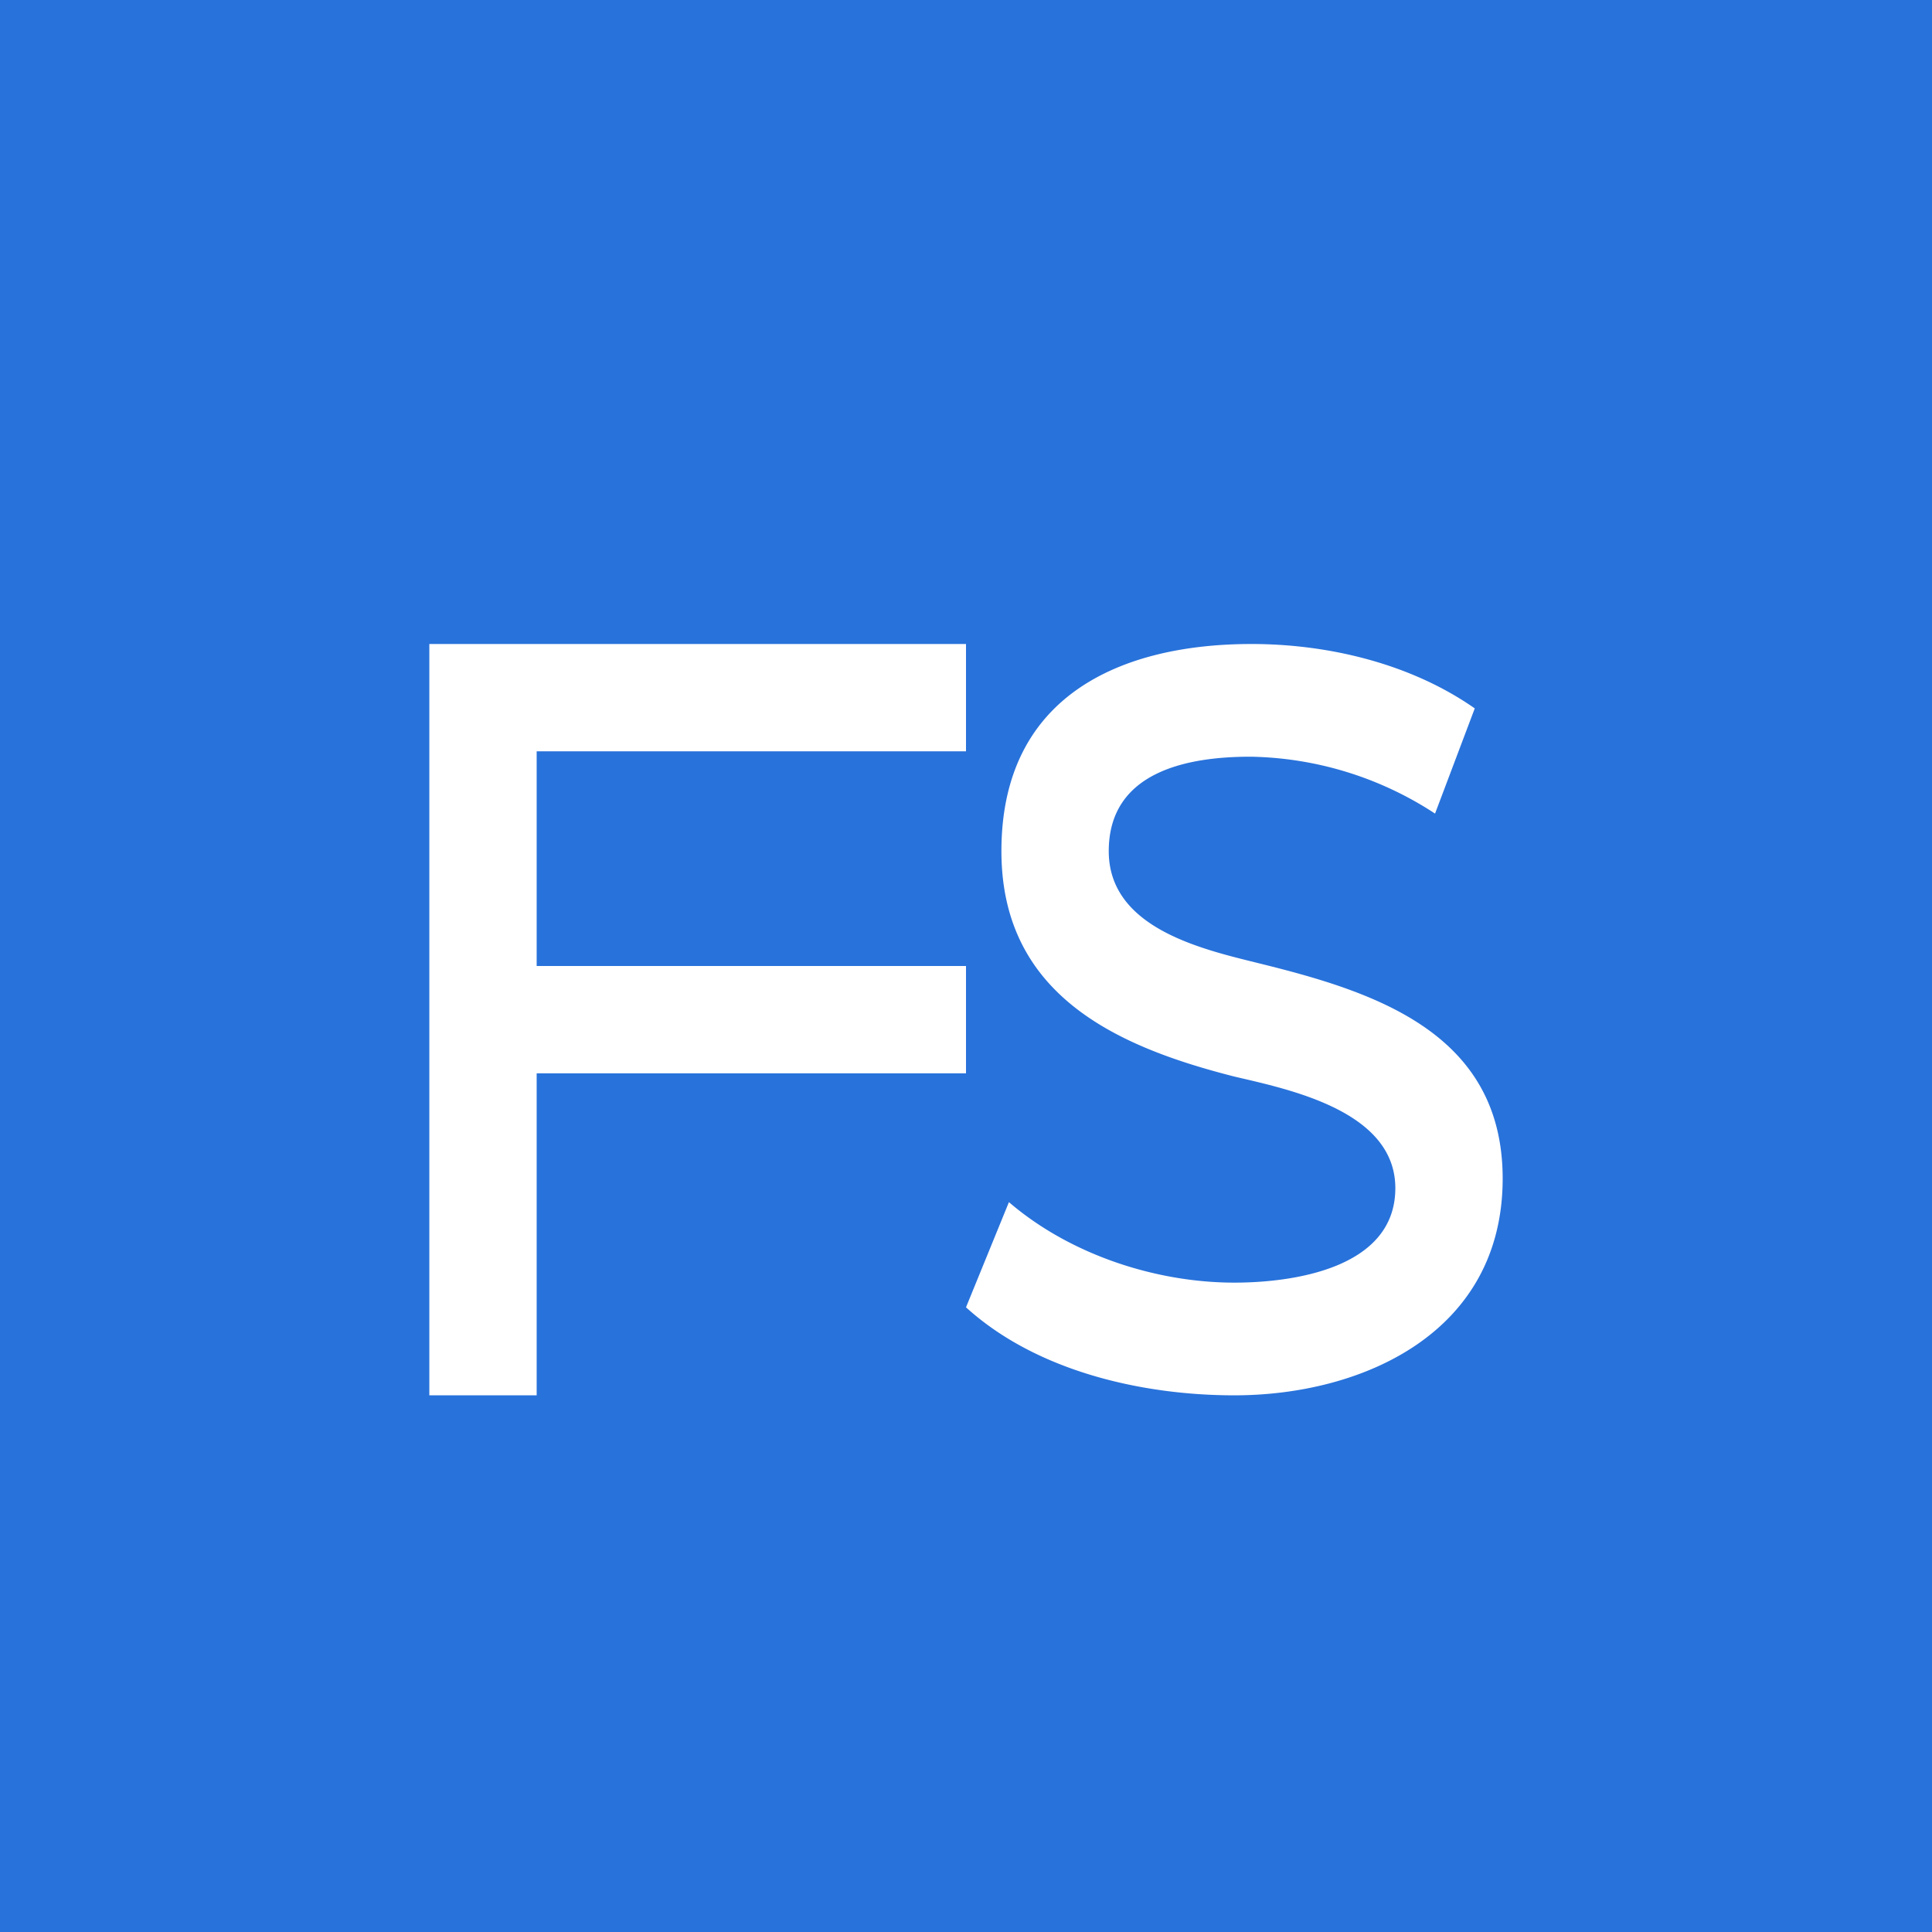 <!-- by TradingView --><svg width="18" height="18" viewBox="0 0 18 18" xmlns="http://www.w3.org/2000/svg"><path fill="#2872DB" d="M0 0h18v18H0z"/><path d="M4.9 9H9v1H4.9V9Zm.1 4H4V6h5v1H5v6ZM11.5 13c-.85 0-1.84-.22-2.5-.82l.4-.98c.57.49 1.37.75 2.1.75.54 0 1.5-.13 1.5-.88 0-.72-.99-.92-1.5-1.04-1.06-.27-2.17-.74-2.17-2.1C9.33 6.47 10.46 6 11.66 6c.71 0 1.48.18 2.08.6l-.37.98a3.23 3.23 0 0 0-1.72-.53c-.57 0-1.32.13-1.32.88 0 .73.9.92 1.42 1.05 1.05.26 2.25.64 2.25 2 0 1.44-1.31 2.02-2.5 2.02Z" fill="#fff"/></svg>